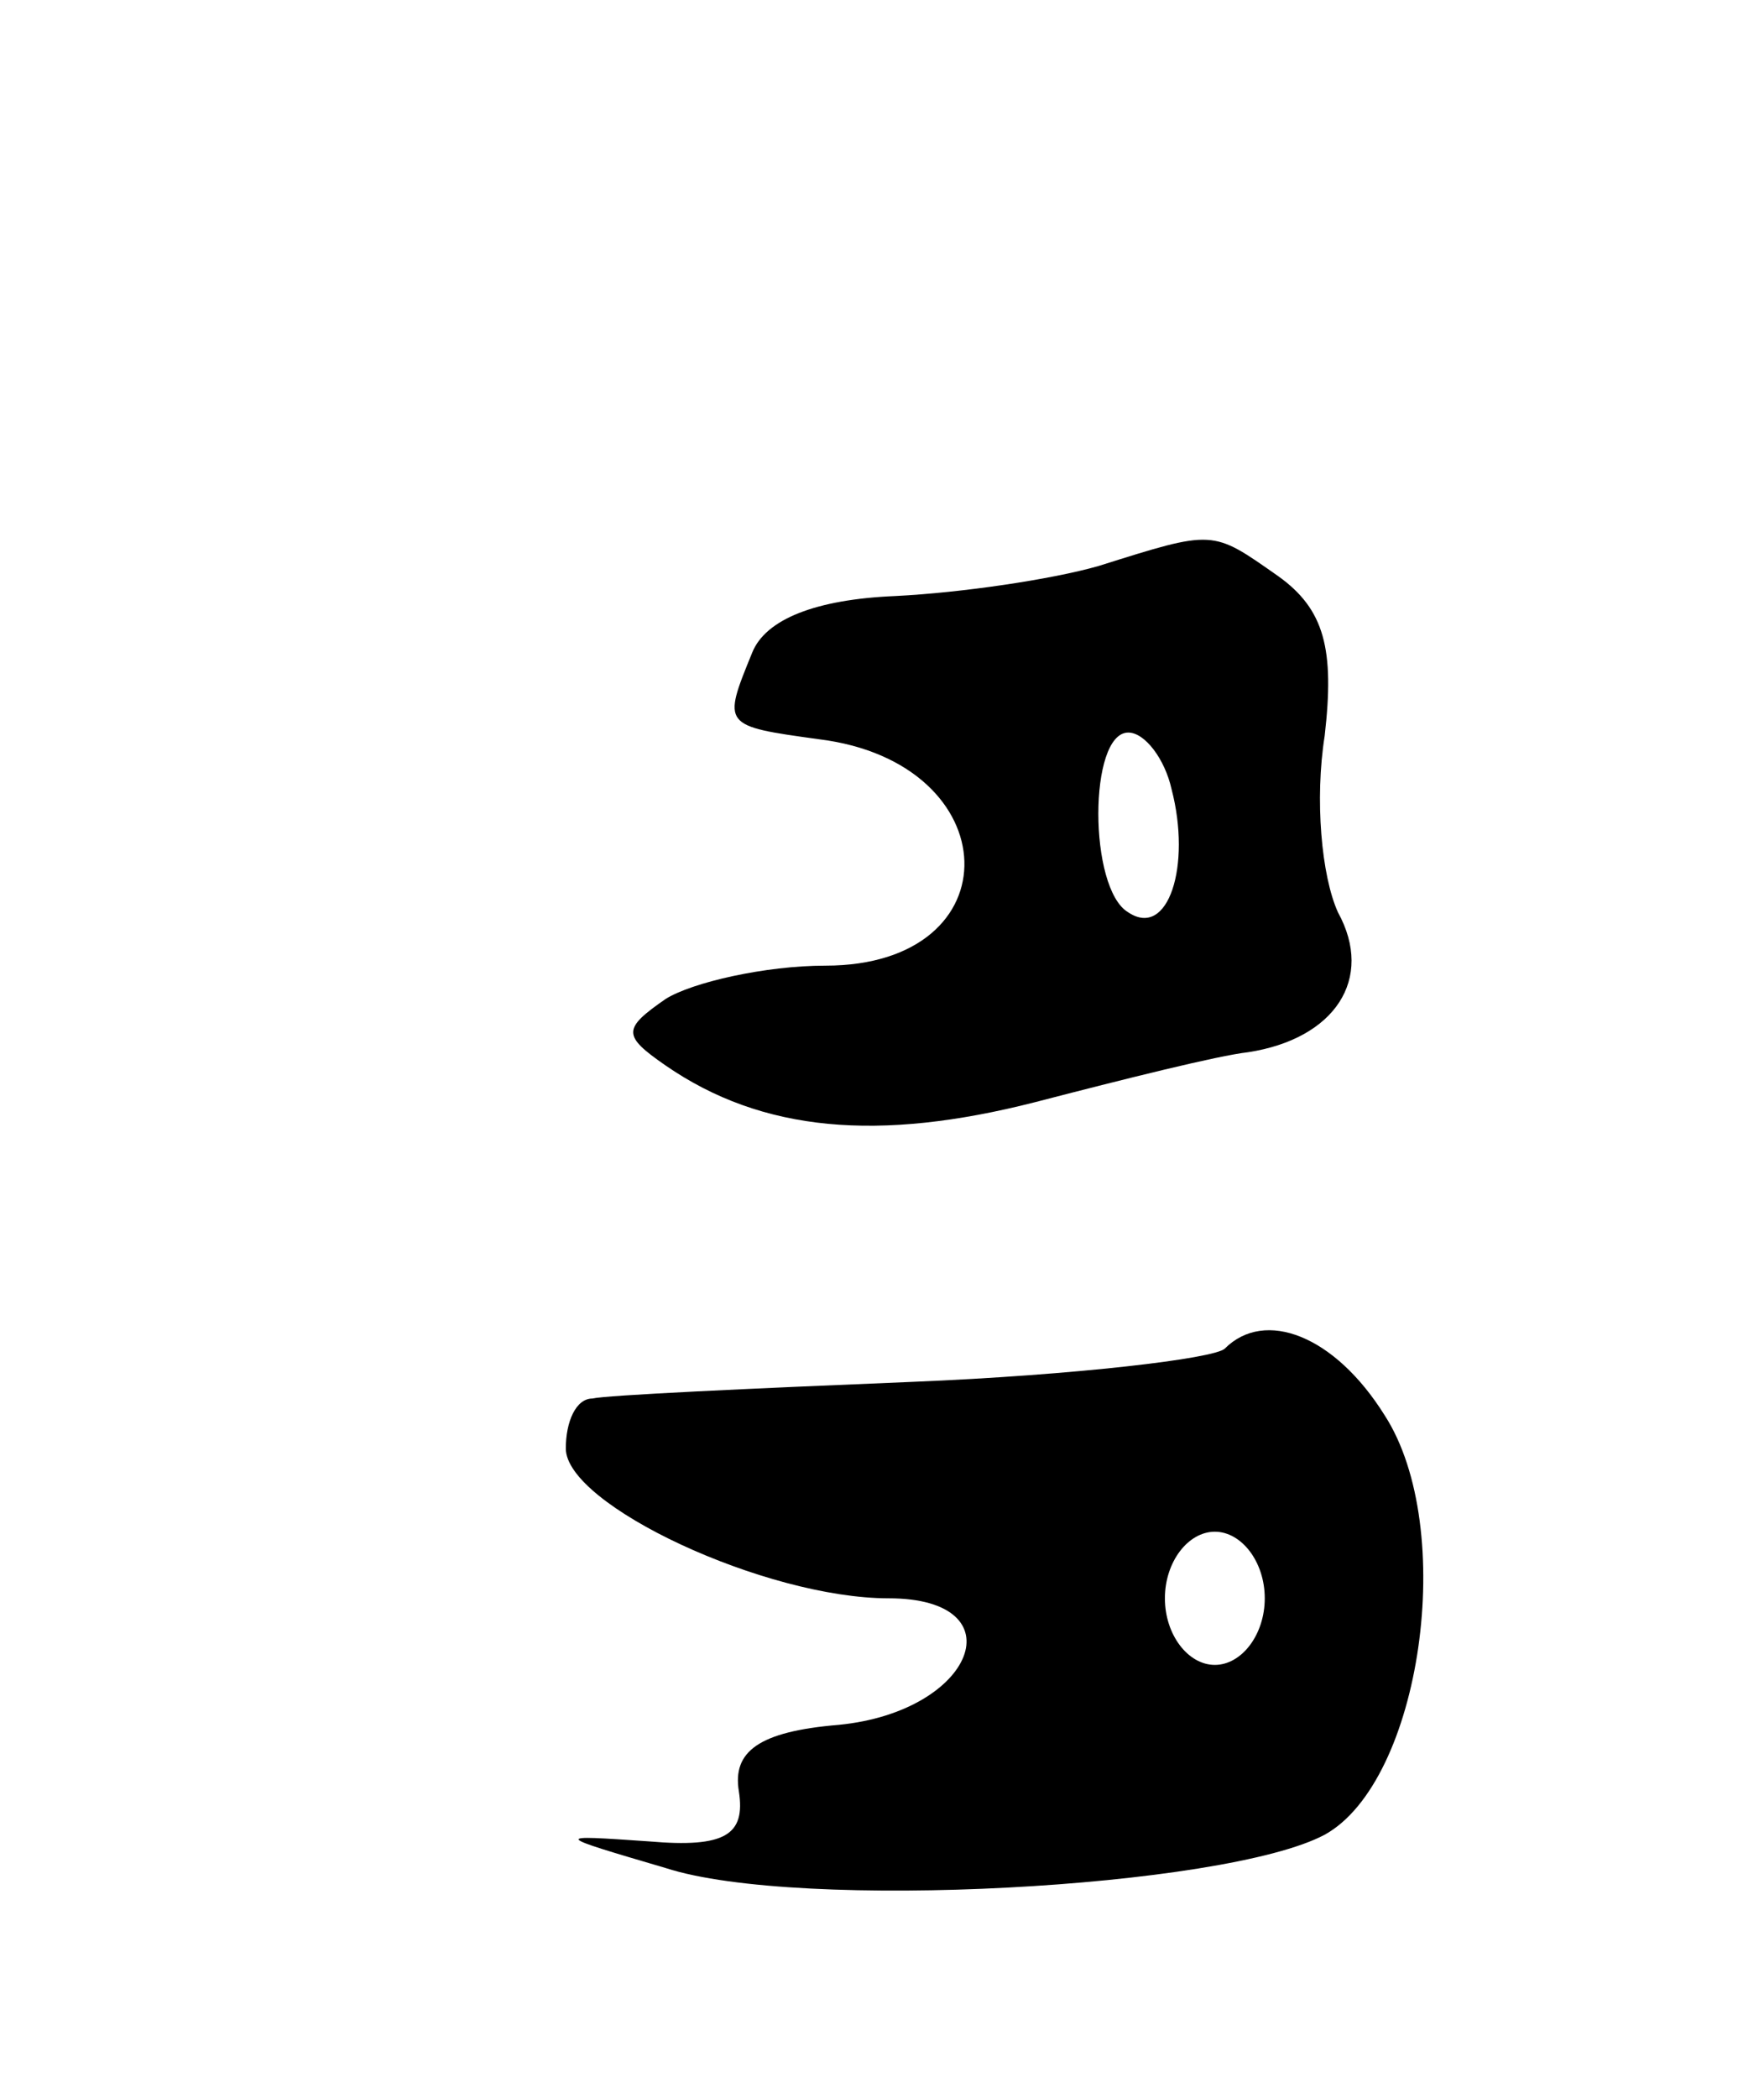 <svg version="1.0" xmlns="http://www.w3.org/2000/svg"
 width="53pt" height="63pt" viewBox="0 0 53 63"
 preserveAspectRatio="xMidYMid meet">
<g transform="translate(0,63) scale(0.1,-0.1)"
fill="#000000" stroke="none">
<path d="M330 460 c-14 -4 -41 -8 -61 -9 -24 -1 -39 -7 -43 -17 -9 -22 -9 -22
20 -26 57 -7 59 -68 2 -68 -18 0 -40 -5 -48 -10 -13 -9 -13 -11 0 -20 29 -20
64 -23 111 -11 27 7 55 14 64 15 26 4 38 22 27 42 -5 11 -7 34 -4 53 3 26 0
38 -14 48 -20 14 -19 14 -54 3z m22 -67 c6 -23 -1 -45 -13 -37 -12 7 -12 54 0
54 5 0 11 -8 13 -17z"/>
<path d="M368 225 c-3 -3 -45 -8 -94 -10 -49 -2 -92 -4 -96 -5 -5 0 -8 -7 -8
-15 0 -17 60 -45 97 -45 39 0 26 -34 -15 -38 -24 -2 -32 -8 -30 -20 2 -13 -4
-17 -27 -15 -29 2 -29 2 5 -8 40 -13 168 -6 198 10 29 16 40 92 18 126 -15 24
-36 32 -48 20z m12 -75 c0 -11 -7 -20 -15 -20 -8 0 -15 9 -15 20 0 11 7 20 15
20 8 0 15 -9 15 -20z"/>
</g>
</svg>
